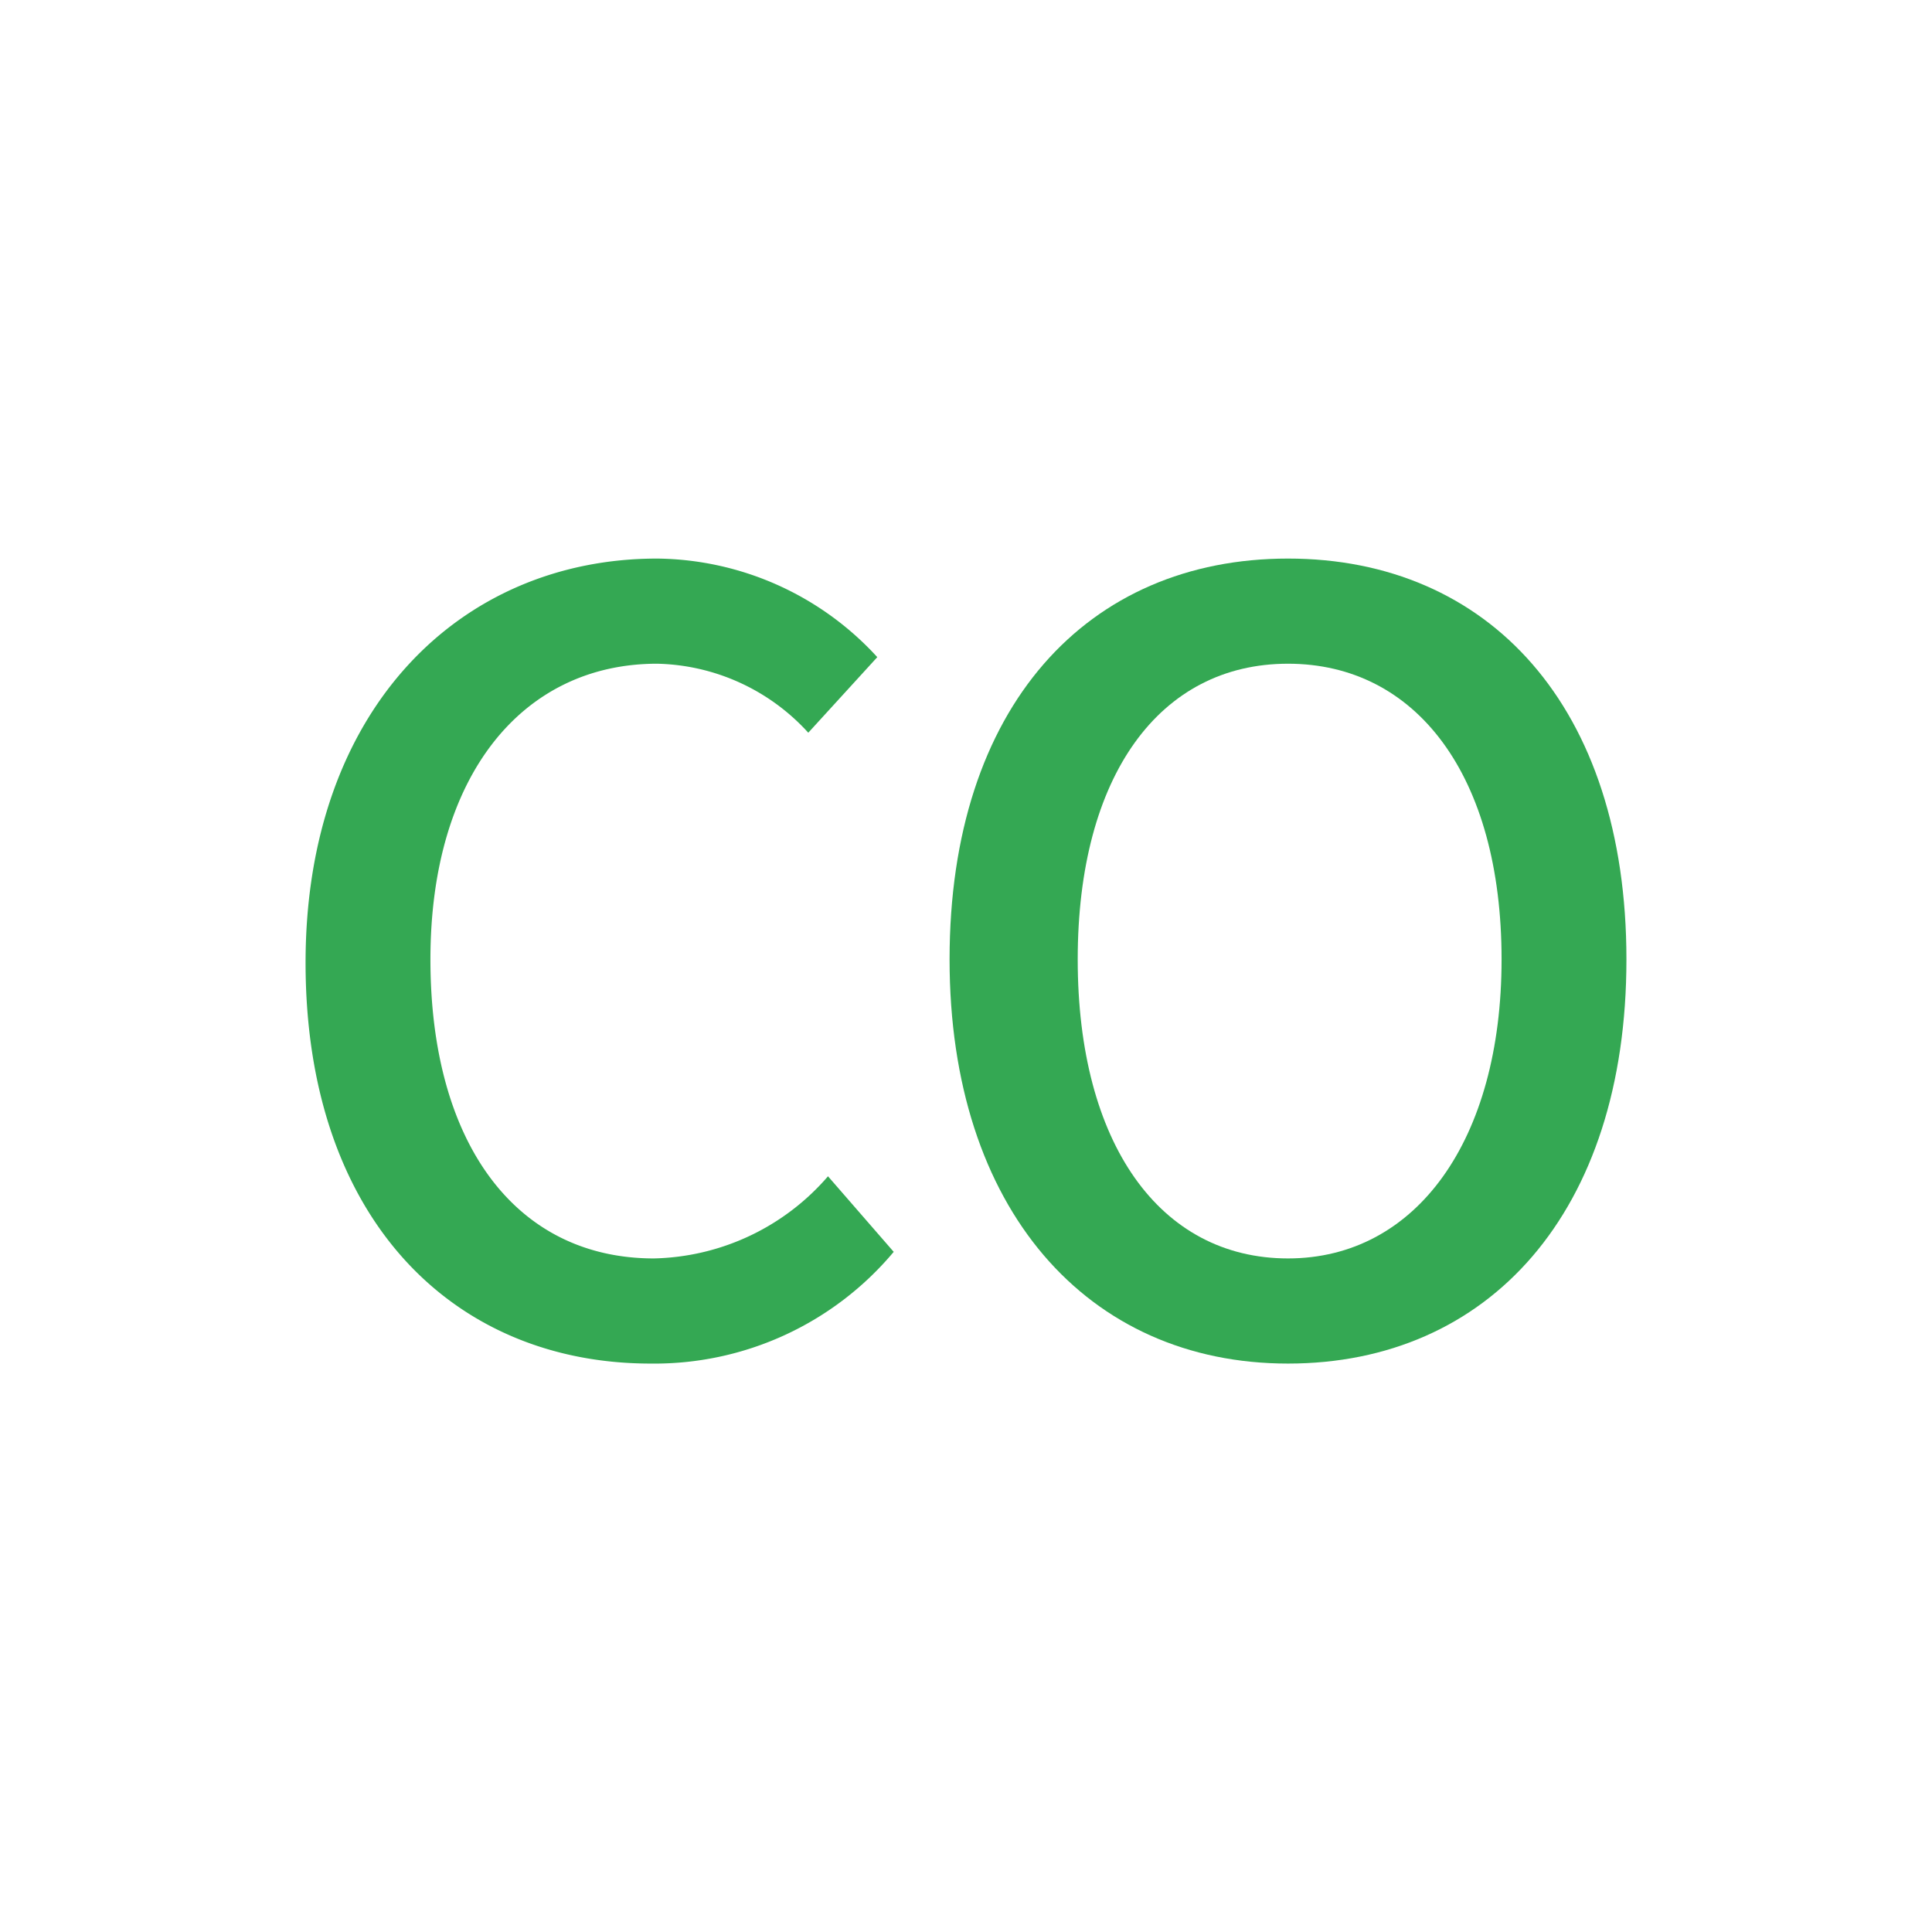 <svg xmlns="http://www.w3.org/2000/svg" viewBox="0 0 58.8 58.8"><defs><style>.a{fill:#34a853;}</style></defs><title>icon green</title><path class="a" d="M9.3,29.3C9.3,21.6,14,17,20,17a9.2,9.2,0,0,1,6.7,3l-2.1,2.3A6.4,6.4,0,0,0,20,20.2c-4.1,0-6.9,3.4-6.9,9s2.6,9.1,6.8,9.1a7.2,7.2,0,0,0,5.3-2.5l2,2.3a9.5,9.5,0,0,1-7.4,3.4C13.8,41.5,9.3,37.1,9.3,29.3Z"/><path class="a" d="M28.9,29.2c0-7.7,4.2-12.2,10.3-12.2s10.3,4.5,10.3,12.2S45.3,41.5,39.2,41.5,28.9,36.8,28.9,29.2Zm16.8,0c0-5.6-2.6-9-6.5-9s-6.4,3.4-6.4,9,2.5,9.1,6.4,9.1S45.7,34.7,45.7,29.2Z"/></svg>